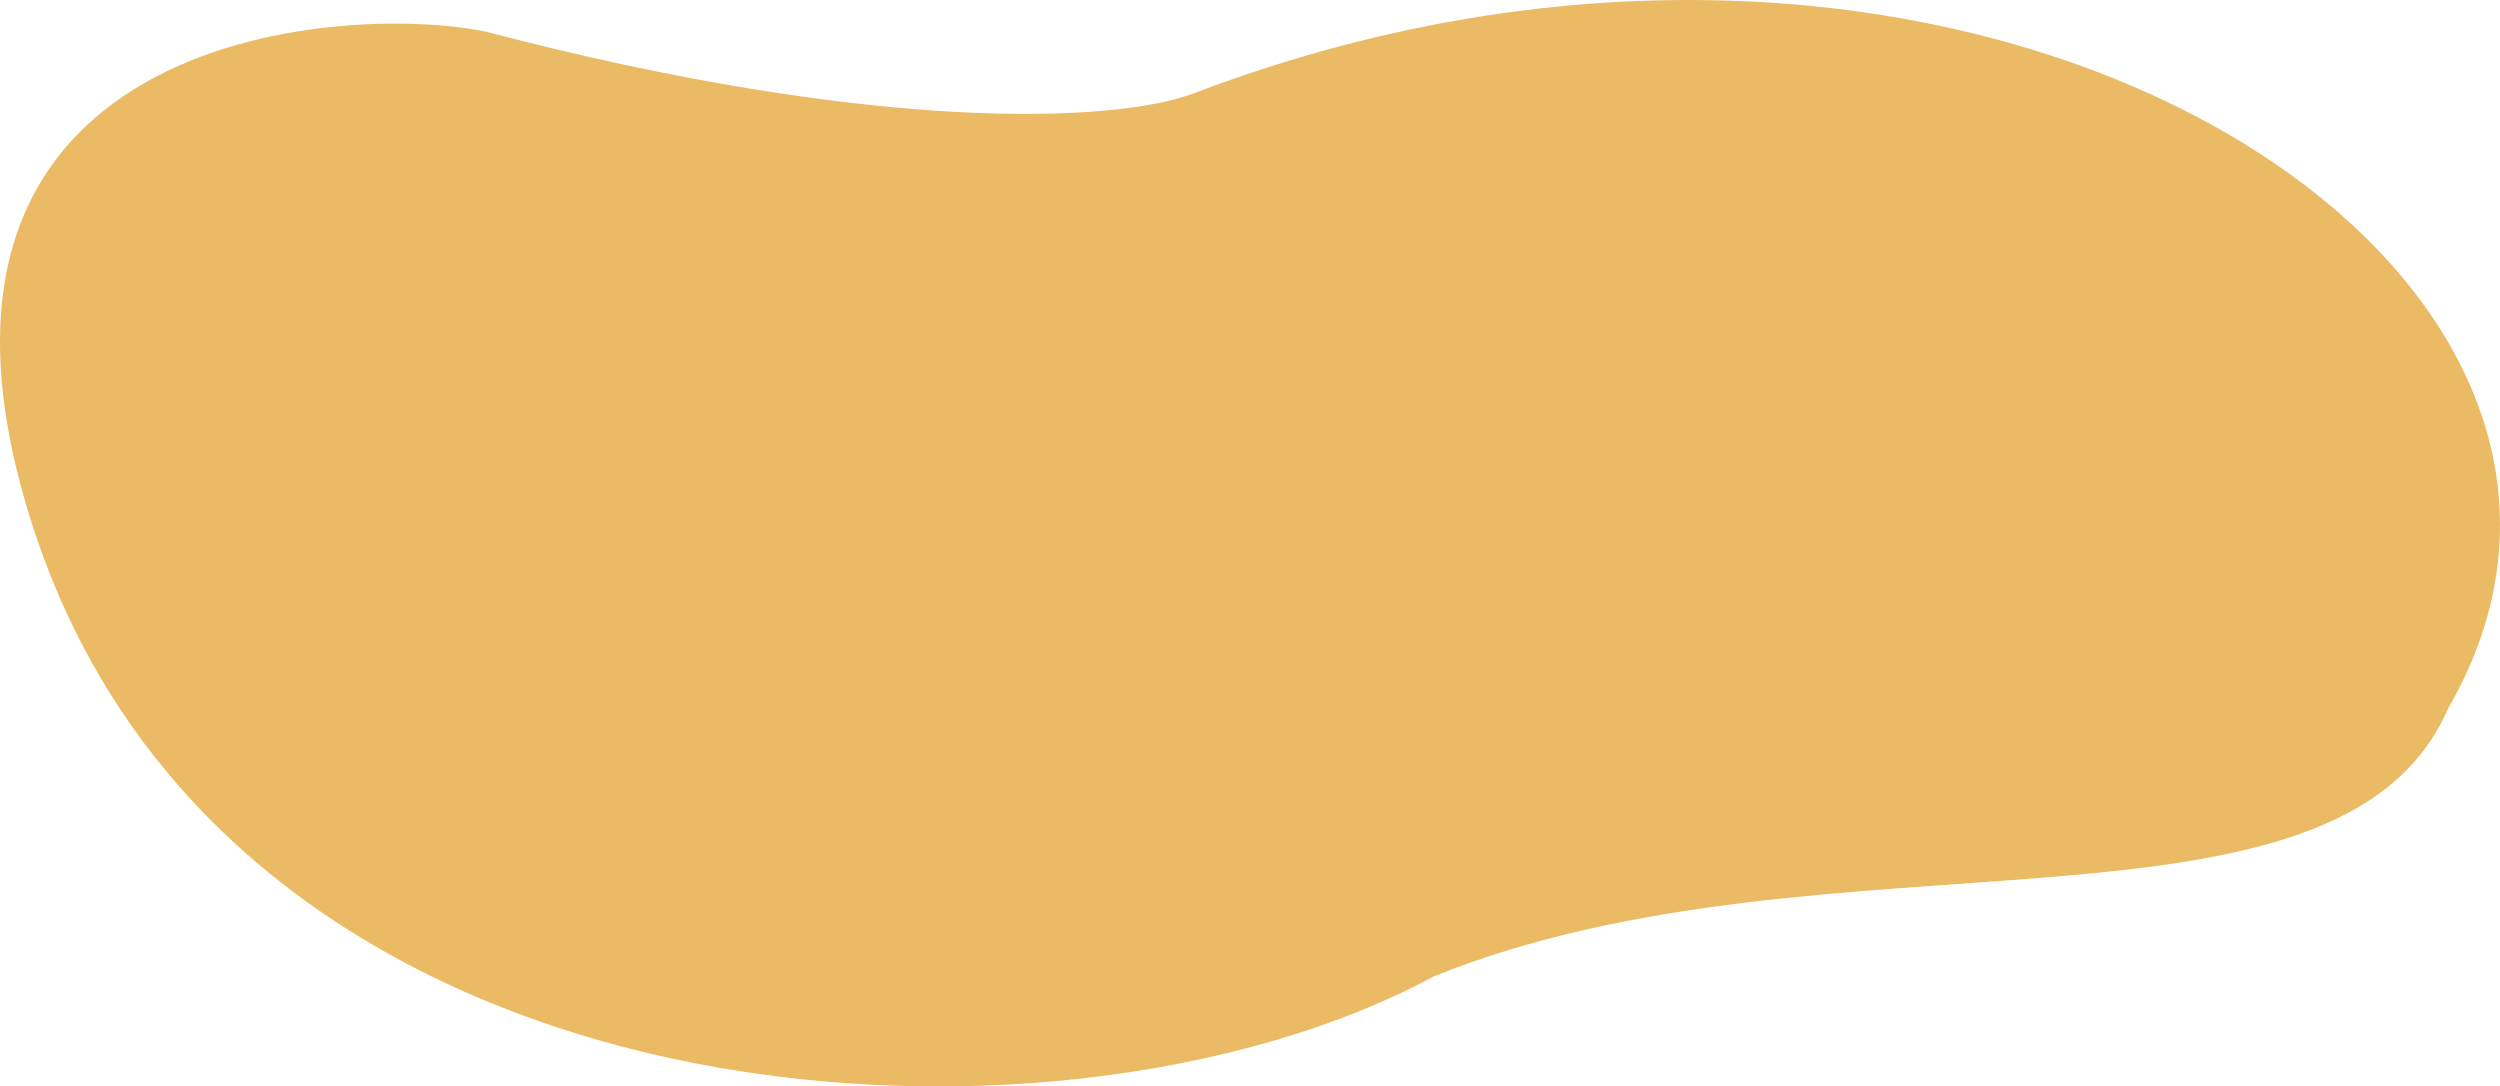 <svg width="619" height="269" fill="none" xmlns="http://www.w3.org/2000/svg"><path d="M295.64 23.087C489.32-50.61 669.258 66.222 606.159 175.399c-27.042 62.389-153.534 26.995-251.187 66.358-93.145 50.505-296.843 39.896-346.42-110.132C-32.253 8.143 84.272.411 120.328 7.838c96.15 25.252 155.781 22.68 175.312 15.249z" fill="#E5A73A" fill-opacity=".78"/></svg>